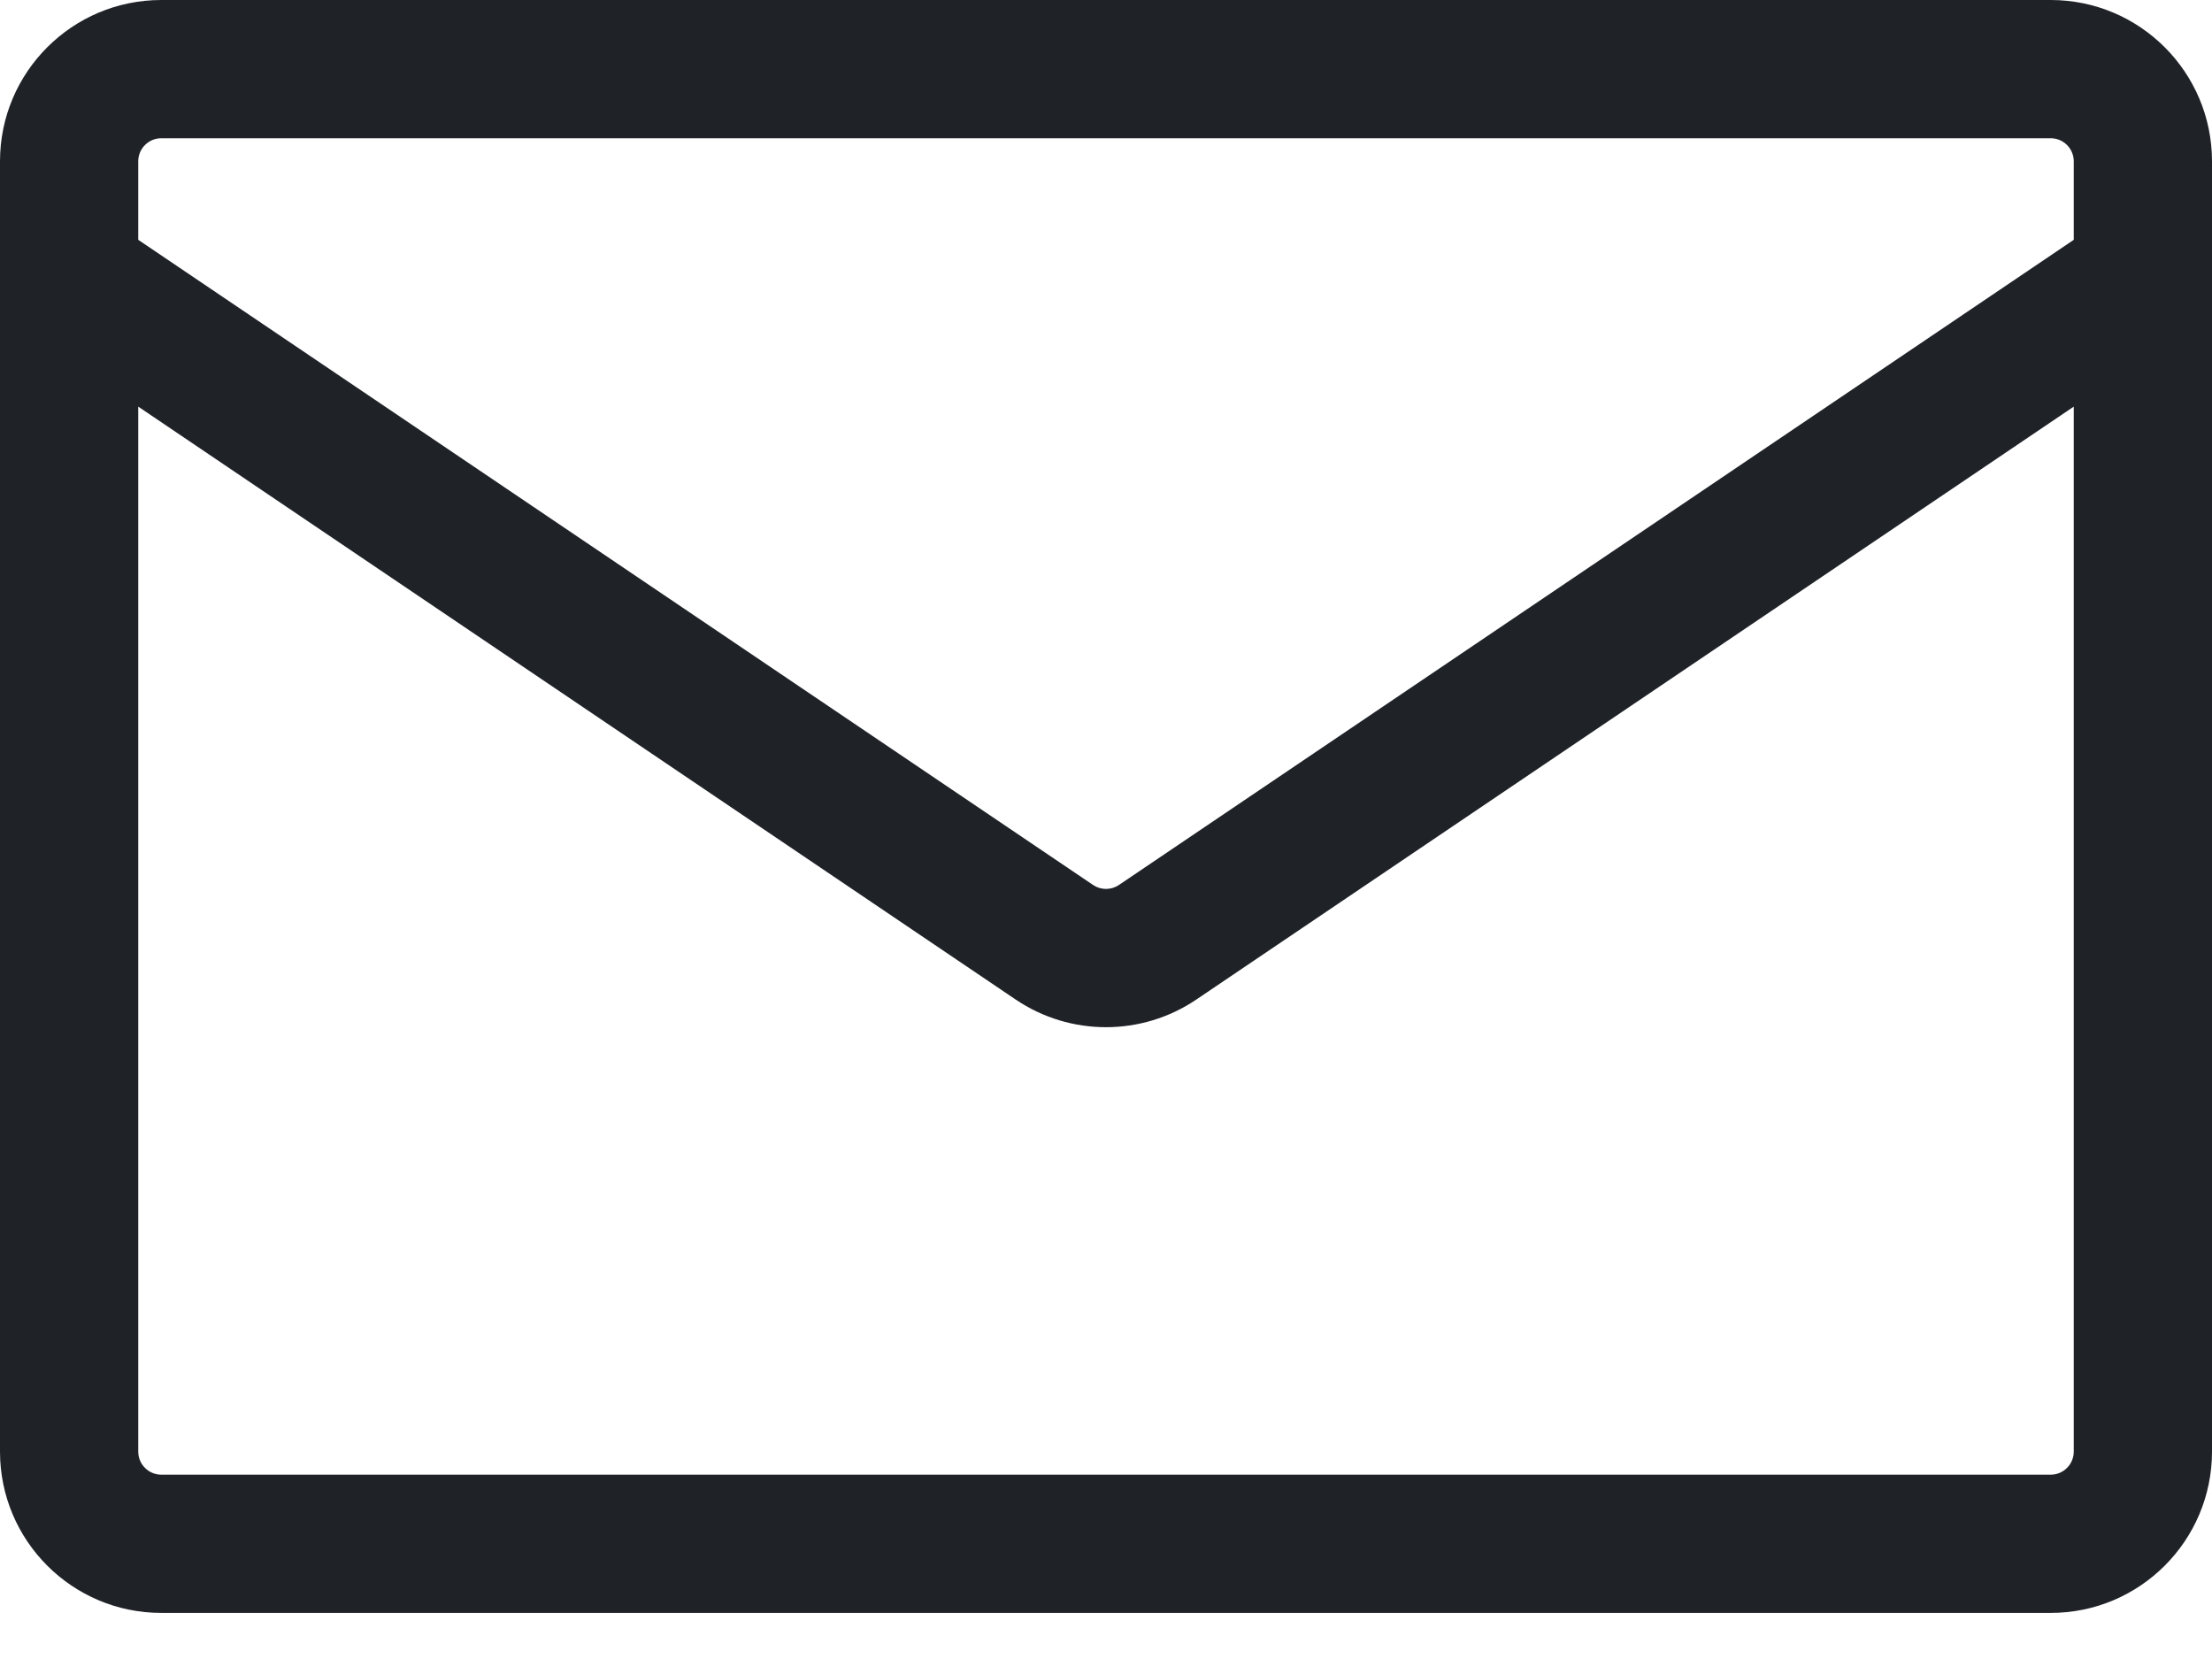 <svg width="24" height="18" viewBox="0 0 24 18" fill="none" xmlns="http://www.w3.org/2000/svg">
<path fill-rule="evenodd" clip-rule="evenodd" d="M1.75 0C0.784 0 0 0.784 0 1.75V15.75C0 16.716 0.784 17.5 1.75 17.5H22.25C23.216 17.5 24 16.716 24 15.75V1.75C24 0.784 23.216 0 22.25 0H1.75ZM1.5 1.75C1.5 1.612 1.612 1.5 1.75 1.5H22.25C22.388 1.5 22.5 1.612 22.5 1.75V2.602L12.14 9.602C12.055 9.659 11.945 9.659 11.86 9.602L1.5 2.602V1.75ZM1.5 4.412V15.75C1.5 15.888 1.612 16 1.75 16H22.25C22.388 16 22.5 15.888 22.5 15.75V4.412L12.98 10.845C12.388 11.245 11.612 11.245 11.02 10.845L1.5 4.412Z" fill="#1F2328"/>
</svg>
